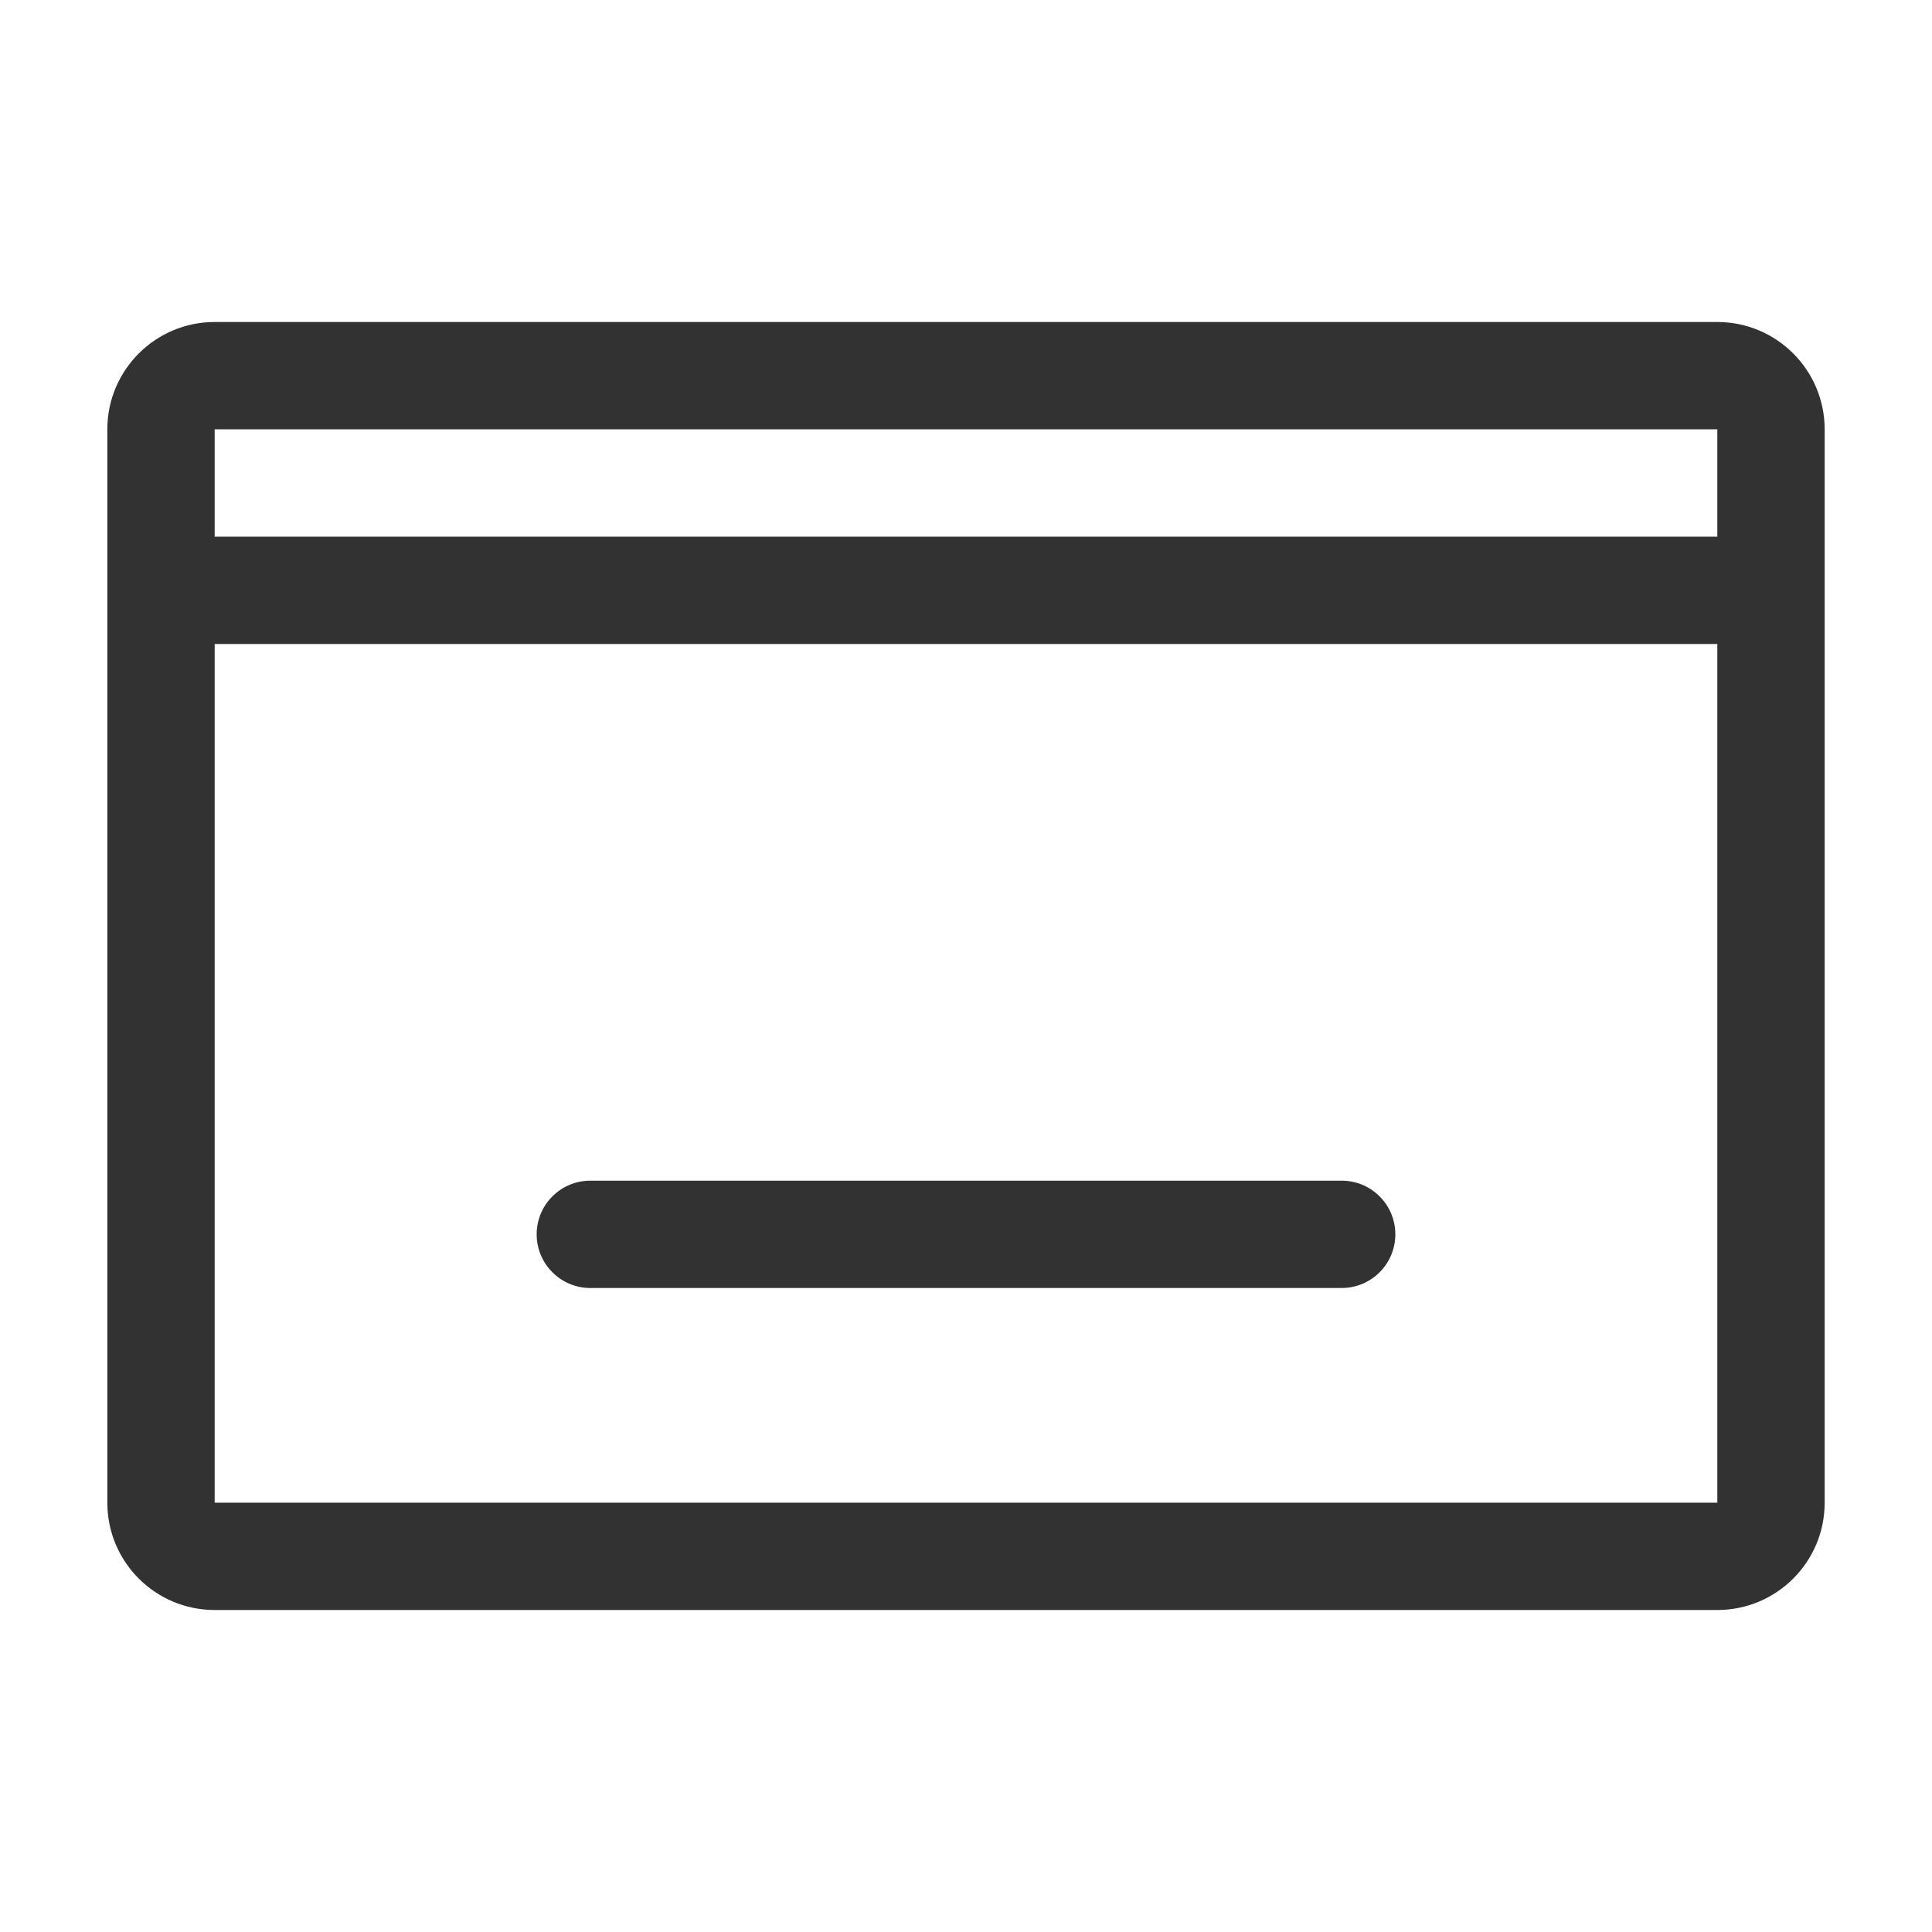 <?xml version="1.0" encoding="UTF-8"?>
<svg width="1000px" height="1000px" viewBox="0 0 1000 1000" version="1.1" xmlns="http://www.w3.org/2000/svg" xmlns:xlink="http://www.w3.org/1999/xlink">
    <!-- Generator: sketchtool 53.2 (72643) - https://sketchapp.com -->
    <title>idcard</title>
    <desc>Created with sketchtool.</desc>
    <g id="icons" stroke="none" stroke-width="1" fill="none" fill-rule="evenodd">
        <g id="idcard" fill="#323233">
            <g id="圆角-信用卡支付-线-copy">
                <path d="M888.889,166.667 C919.556,166.667 944.444,191.556 944.444,222.222 L944.444,277.778 L944.444,333.333 L944.444,777.778 C944.444,808.5 919.556,833.333 888.889,833.333 L111.111,833.333 C80.444,833.333 55.556,808.5 55.556,777.778 L55.556,333.333 L55.556,277.778 L55.556,222.222 C55.556,191.556 80.444,166.667 111.111,166.667 L888.889,166.667 Z M111.111,277.778 L888.889,277.778 L888.889,222.222 L111.111,222.222 L111.111,277.778 Z M111.111,777.778 L888.889,777.778 L888.889,333.333 L111.111,333.333 L111.111,777.778 Z M305.556,611.111 L694.444,611.111 C709.786,611.111 722.222,623.548 722.222,638.889 C722.222,654.23 709.786,666.667 694.444,666.667 L305.556,666.667 C290.214,666.667 277.778,654.23 277.778,638.889 C277.778,623.548 290.214,611.111 305.556,611.111 Z" id="Fill-1"></path>
            </g>
        </g>
    </g>
</svg>